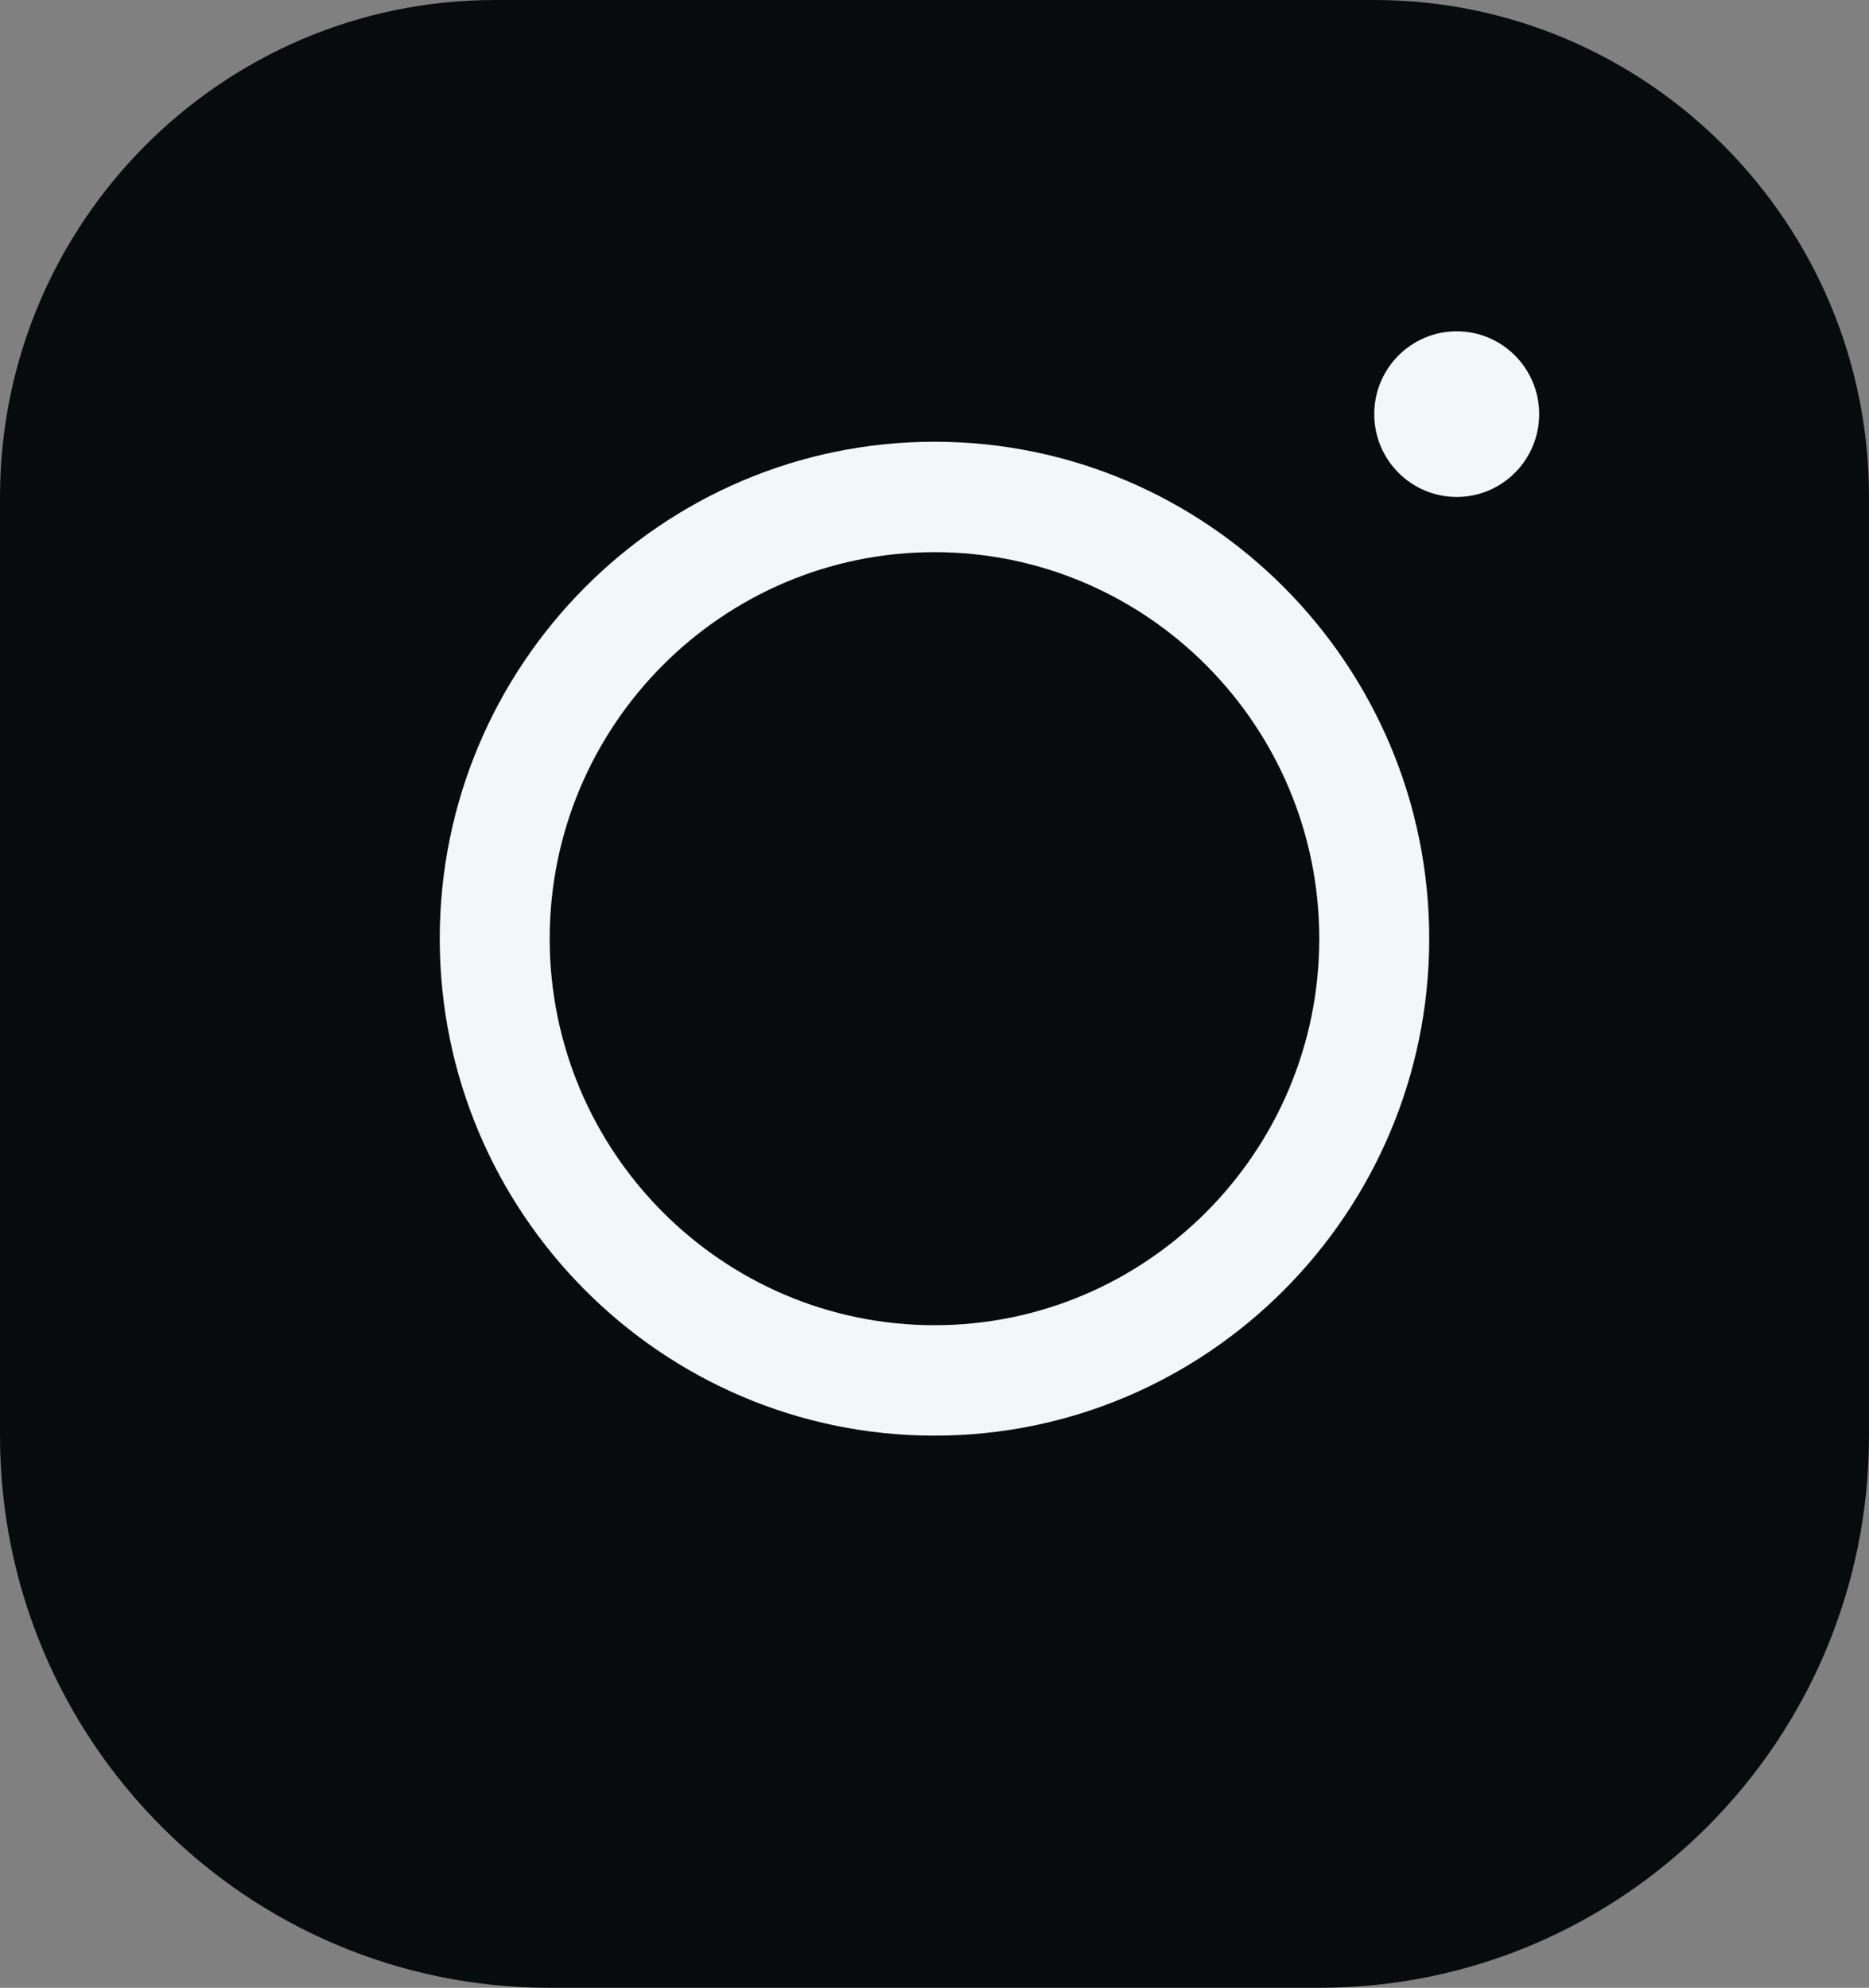 <svg width="63" height="67" viewBox="0 0 63 67" fill="none" xmlns="http://www.w3.org/2000/svg">
<rect x="0" y="0" width="63" height="67" fill="#808080" stroke="none"/>
<path d="M18.529 67H44.471C54.704 67 63 58.668 63 48.389V44.667H0V48.389C0 58.668 8.296 67 18.529 67Z" fill="#080B0C"/>
<path d="M46.323 61.417H16.676C8.49 61.417 1.853 54.75 1.853 46.528V16.75C1.853 8.528 8.49 1.861 16.676 1.861H46.323C54.509 1.861 61.147 8.528 61.147 16.75V46.528C61.147 54.75 54.509 61.417 46.323 61.417Z" fill="#080B0C"/>
<path d="M46.324 63.278H16.677C7.482 63.278 0 55.763 0 46.528V16.75C0 7.515 7.482 0 16.677 0H46.324C55.518 0 63 7.515 63 16.75V46.528C63 55.763 55.518 63.278 46.324 63.278ZM16.677 3.722C9.524 3.722 3.706 9.566 3.706 16.75V46.528C3.706 53.712 9.524 59.556 16.677 59.556H46.324C53.476 59.556 59.294 53.712 59.294 46.528V16.75C59.294 9.566 53.476 3.722 46.324 3.722H16.677Z" fill="#080B0C"/>
<path d="M31.5 14.889C22.305 14.889 14.823 22.404 14.823 31.639C14.823 40.874 22.305 48.389 31.5 48.389C40.694 48.389 48.176 40.874 48.176 31.639C48.176 22.404 40.694 14.889 31.5 14.889ZM31.5 44.667C24.347 44.667 18.529 38.823 18.529 31.639C18.529 24.455 24.347 18.611 31.5 18.611C38.652 18.611 44.47 24.455 44.47 31.639C44.47 38.823 38.652 44.667 31.5 44.667Z" fill="#F2F7F8"/>
<path d="M49.103 16.75C50.638 16.75 51.882 15.5 51.882 13.958C51.882 12.416 50.638 11.167 49.103 11.167C47.568 11.167 46.323 12.416 46.323 13.958C46.323 15.5 47.568 16.75 49.103 16.75Z" fill="#F2F7F8"/>
</svg>
